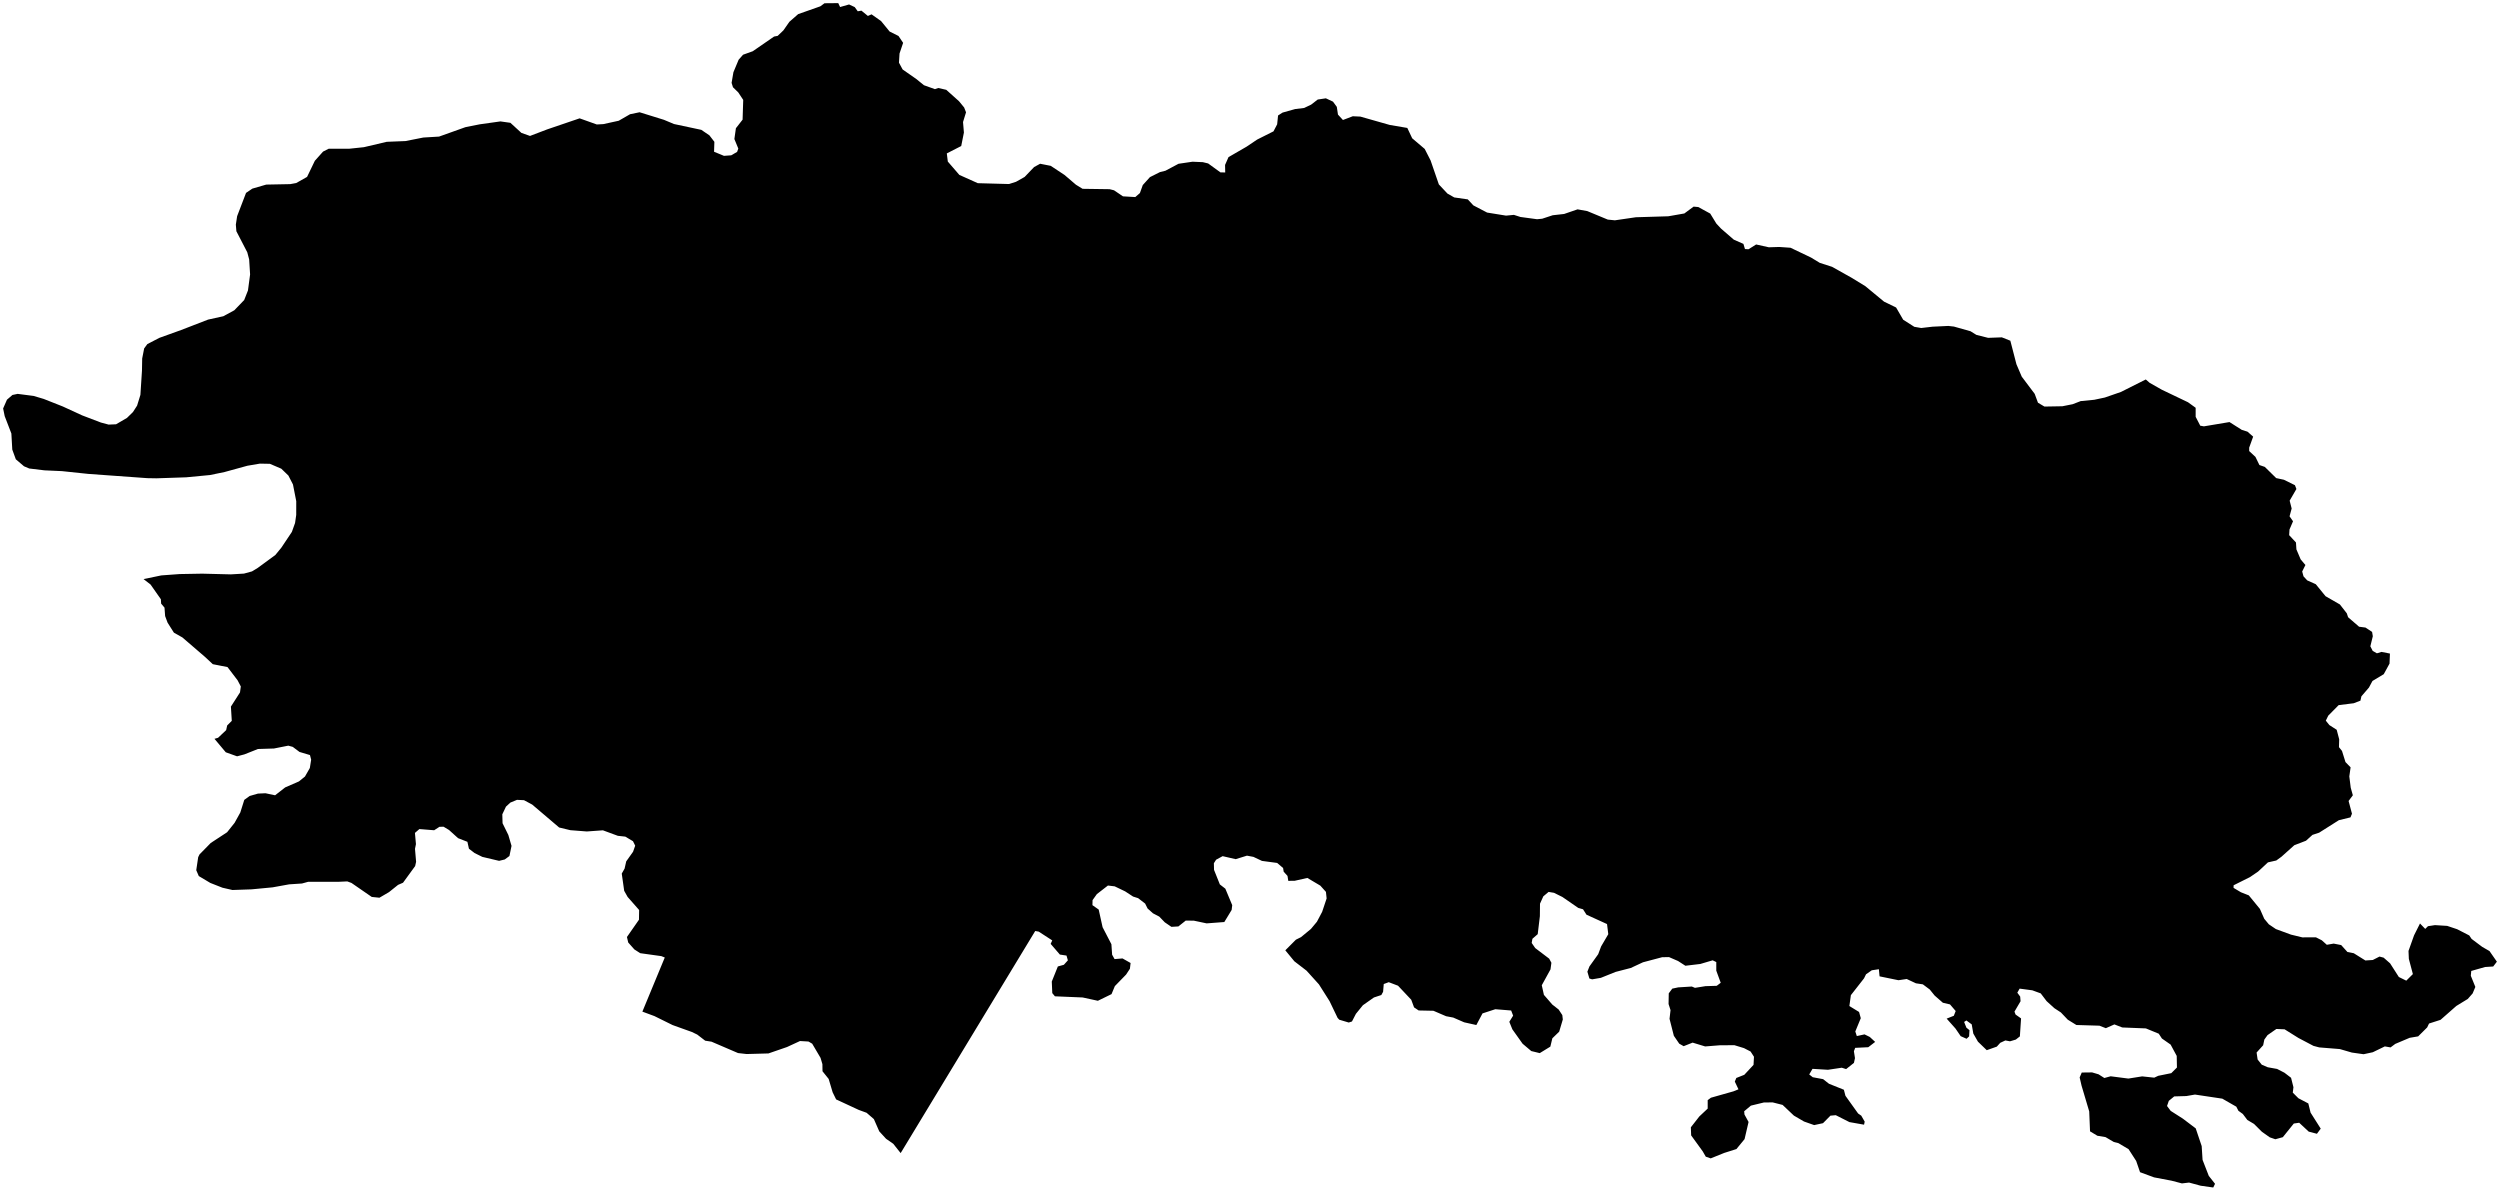<?xml version="1.0"?>
<svg xmlns="http://www.w3.org/2000/svg" version="1.2" baseProfile="tiny" width="800" height="381" viewBox="0 0 800 381" stroke-linecap="round" stroke-linejoin="round">
<g id="4205209">
<path d="M 686.65 121.43 687.87 122.49 691.76 124.7 700.16 128.72 702.61 130.49 702.61 133.38 704.08 136.22 705.25 136.43 713.44 135.06 717.36 137.55 719.19 138.13 721.01 139.72 719.74 143.24 719.74 144.34 721.74 146.2 723.01 148.81 724.74 149.41 728.38 152.99 730.85 153.52 734.38 155.26 734.85 156.48 732.69 160.21 733.33 162.72 732.66 165.22 733.77 166.81 732.64 169.44 732.53 171.25 734.71 173.59 734.85 175.8 736.21 179 737.73 180.8 736.7 182.88 737.12 184.43 738.31 185.72 741.05 186.95 744.17 190.78 748.77 193.43 750.98 196.27 751.39 197.51 754.9 200.55 756.96 200.82 759.07 202.21 759.3 203.59 758.51 206.82 759.26 208.28 760.61 209.06 762.08 208.61 764.78 209.14 764.65 212.35 762.8 215.74 759.19 217.91 758.06 220.02 755.65 222.82 755.34 224.21 753.18 225.04 748.37 225.64 745.04 229.01 744.26 230.61 745.39 232.02 747.74 233.53 748.54 236.57 748.47 239.09 749.44 240.3 750.55 243.86 752.19 245.55 751.78 248.45 752.23 252.06 752.91 254.49 751.55 256.31 752.63 260.39 752.15 261.56 748.44 262.46 742.12 266.46 739.99 267.16 737.92 269.03 734.18 270.47 730.06 274.16 728.41 275.36 725.74 275.96 722.59 278.9 719.98 280.68 714.75 283.29 714.74 284.12 717.09 285.52 719.62 286.52 723.17 290.85 724.56 294.01 726.03 295.78 728.28 297.3 733.12 299.08 736.76 299.96 741.09 299.94 742.97 300.89 744.58 302.33 746.78 301.95 749.18 302.42 751.18 304.64 753.2 305.03 756.92 307.35 759.29 307.2 761.44 306.1 762.76 306.45 764.83 308.27 767.63 312.64 770.01 313.81 772.12 311.71 770.83 306.84 770.72 304.3 772.5 299.3 774.4 295.51 776.07 297.25 776.95 296.38 779.19 296.04 783.09 296.28 786.29 297.35 790.16 299.34 790.91 300.45 794.31 303 796.64 304.34 799 307.74 797.82 309.28 795.24 309.44 790.8 310.7 790.66 312.24 792.11 315.82 791.24 317.9 789.68 319.67 786.02 321.91 780.97 326.35 777.29 327.53 776.7 328.77 773.81 331.64 771.09 332.1 766.48 334.05 764.98 335.17 763.15 334.85 759.29 336.72 756.35 337.35 752.6 336.82 748.74 335.7 742.16 335.17 740.31 334.68 735.52 332.16 731.07 329.38 728.44 329.27 725.61 331.24 724.59 332.66 724.21 334.48 722.11 336.81 722.44 339.04 723.76 340.7 725.67 341.52 728.67 342.06 731.02 343.27 733.14 344.89 733.9 347.91 733.69 349.64 735.49 351.44 738.66 353.1 739.39 356.05 742.63 361.16 741.42 362.81 738.79 362.12 735.74 359.28 734.02 359.53 730.5 363.9 728.11 364.56 726.33 363.95 723.8 362.16 721.29 359.66 719.15 358.39 717.7 356.47 716.29 355.45 715.62 354.14 711.14 351.57 702.39 350.26 699.62 350.74 695.75 350.85 694.02 352.27 693.45 353.92 694.62 355.48 698.52 357.97 702.63 361.08 704.54 366.75 704.82 371.16 706.81 376.28 708.81 378.82 708.24 380 704.21 379.43 700.5 378.42 698.22 378.69 694.89 377.82 689.31 376.76 684.81 375.1 683.58 371.51 681.14 367.73 677.88 365.8 676.42 365.44 673.78 363.88 671.16 363.44 668.81 362.03 668.55 355.66 666.09 347.38 665.49 344.78 666.16 343.21 669.47 343.17 671.54 343.78 673.39 344.96 675.41 344.41 681.08 345.14 685.49 344.44 689.36 344.85 690.63 344.26 694.81 343.41 696.62 341.61 696.55 337.89 694.6 334.27 691.81 332.32 690.8 330.78 686.68 329.09 679.12 328.79 676.6 327.81 673.87 329.02 671.82 328.22 664.44 328 661.69 326.3 659.49 323.99 657.4 322.62 654.92 320.37 653.03 317.88 650.34 316.9 646.28 316.36 645.54 317.66 646.46 318.91 646.58 320.39 644.63 323.72 644.98 324.65 646.74 325.89 646.36 331.64 645.07 332.66 643.2 333.22 641.72 332.94 640.08 333.7 638.98 334.92 635.76 336.06 632.94 333.33 631.46 330.74 630.95 327.8 629.25 326.55 628.52 327.02 629.25 328.86 630.23 329.65 630.12 331.64 629.31 332.41 627.42 331.57 625.76 329.14 622.93 325.96 625.22 325.05 625.82 323.53 624 321.41 621.72 320.88 619.09 318.58 617.52 316.64 615.31 314.99 613.1 314.66 610.15 313.28 607.51 313.67 601.46 312.43 601.24 310.15 598.97 310.49 597.13 311.77 596.49 313.07 592.28 318.45 591.8 321.93 594.9 323.83 595.45 325.82 593.7 330.07 594.18 331.54 596.65 331 598.34 331.83 600.05 333.41 597.85 335.11 593.66 335.31 593.25 336.39 593.59 338.6 593.26 340.12 590.76 342.11 589.37 341.67 584.95 342.33 580 342.03 578.95 343.82 580.07 344.71 583.4 345.33 585.27 346.8 590.04 348.72 590.54 350.65 594.59 356.31 595.61 357.02 596.7 358.92 596.5 359.9 591.81 359.07 587.45 356.86 585.74 357.01 583.36 359.42 580.53 360.03 577.28 358.88 574.04 356.99 570.43 353.57 567.27 352.77 564.46 352.79 560.29 353.8 558.14 355.6 558.23 356.64 559.54 359.03 558.26 364.52 555.65 367.7 551.74 368.94 547.43 370.68 545.85 370.14 544.86 368.42 541.17 363.33 541.07 360.74 543.79 357.26 546.46 354.75 546.46 352.05 547.5 351.27 554.7 349.23 556.31 348.58 555.14 346.11 555.62 344.95 558.17 343.94 561.13 340.76 561.27 338.16 560.19 336.49 558.08 335.4 555.04 334.47 550.47 334.48 545.65 334.86 541.64 333.64 538.77 334.78 537.35 333.97 535.63 331.45 534.25 326.02 534.57 323.24 533.94 321.29 534 317.87 535.13 316.36 537.02 315.96 541.38 315.69 542.39 316.11 545.75 315.57 549.36 315.46 550.63 314.49 549.21 310.61 549.21 307.86 548.05 307.3 544.1 308.47 539.32 309.04 536.97 307.52 534.08 306.27 531.88 306.31 525.76 307.93 521.85 309.75 517 311.01 512.27 312.91 509.48 313.39 508.6 313.12 507.96 310.94 508.62 309.26 511.42 305.35 512.36 302.85 514.65 298.94 514.25 295.7 507.67 292.7 506.57 290.97 505.04 290.53 499.98 287.04 497.28 285.7 495.55 285.41 493.86 286.83 492.8 289.18 492.76 293.17 492.07 298.93 490.37 300.41 490.14 301.74 491.27 303.38 495.74 306.77 496.45 308.09 496.16 310.2 493.37 315.28 494.05 318.36 496.74 321.46 498.77 323.05 499.94 324.83 500.1 326.23 498.94 330.13 496.75 332.26 496.11 334.92 492.72 337 490.01 336.34 487.23 333.99 483.96 329.39 482.98 326.98 484.2 325.01 483.57 323.36 478.5 322.95 474.4 324.29 472.43 328.01 468.53 327.14 465.03 325.62 462.75 325.19 458.7 323.45 453.97 323.35 452.5 322.36 451.6 319.92 447.37 315.43 444.4 314.3 442.8 314.89 442.59 317.38 442.02 318.41 439.66 319.19 436.13 321.67 433.89 324.43 432.63 326.87 431.6 327.21 428.57 326.31 428.03 325.72 425.46 320.37 422.06 315 418.1 310.62 414.19 307.61 411.3 304.1 414.69 300.7 416.33 299.88 419.5 297.26 421.42 294.95 423.09 291.78 424.52 287.5 424.3 285.4 422.5 283.4 418.35 280.94 414.26 281.86 412.25 281.87 412 280.29 410.78 278.95 410.59 277.76 408.69 276.14 403.83 275.49 401.1 274.2 399.03 273.81 395.42 274.93 391.24 273.97 389.15 275.11 388.44 276.23 388.49 278.36 390.35 283.01 392.11 284.38 394.31 289.65 394.13 291.18 391.78 295.05 386.12 295.48 382.06 294.62 379.45 294.58 377.08 296.46 374.85 296.59 372.73 295.14 370.96 293.31 368.95 292.26 367.23 290.72 366.44 289.14 364.2 287.41 362.59 286.9 360.05 285.24 356.7 283.63 354.54 283.37 350.99 286.12 349.62 288.04 349.58 289.65 351.58 291.06 352.83 296.71 355.65 302.15 355.88 305.51 356.66 306.91 359.21 306.7 361.79 308.16 361.57 310 360.35 311.86 356.75 315.56 355.69 318.12 351.32 320.25 346.45 319.19 337.58 318.82 336.73 317.8 336.57 314.1 338.51 309.27 340.44 308.73 341.72 307.31 341.28 305.78 339.16 305.46 336.21 302.04 336.72 300.93 332.39 298.12 331.27 297.92 288.21 368.99 285.84 366.01 283.54 364.41 281.36 362.03 279.64 358.11 277.31 356.09 274.8 355.17 267.56 351.81 266.45 349.55 265.17 345.26 263.2 342.8 263.17 340.53 262.57 338.51 259.9 333.98 258.72 333.29 256 333.13 251.84 335.05 245.9 337.1 238.91 337.29 236.17 336.98 227.69 333.34 225.66 333.02 223.11 331.06 221.39 330.23 215.23 328.02 209.42 325.15 205.56 323.72 212.73 306.4 211.62 305.96 204.87 305.02 203 303.82 201.03 301.6 200.62 299.84 204.47 294.31 204.52 291.2 200.84 287.02 199.74 285.06 198.96 279.55 199.87 277.95 200.39 275.64 202.58 272.56 203.26 270.62 202.56 269.19 200.1 267.72 197.71 267.46 192.93 265.7 187.78 266.07 182.51 265.66 178.93 264.8 170.31 257.47 167.68 256.06 165.44 255.95 163.33 256.82 161.91 258.12 160.74 260.58 160.82 263.44 162.67 267.2 163.69 270.69 163.02 273.92 161.52 275.03 159.71 275.47 154.34 274.2 151.86 272.97 150.06 271.59 149.57 269.38 146.58 268.21 143.69 265.6 141.96 264.56 140.64 264.57 138.93 265.68 134.2 265.3 132.78 266.53 133.1 270.12 132.8 271.63 133.15 275.78 132.85 277.14 128.97 282.47 127.38 283.16 124.48 285.48 121.42 287.27 118.96 287.02 112.47 282.54 111.13 282.05 108.25 282.18 98.6 282.18 96.64 282.72 92.53 282.99 87.23 283.95 80.5 284.59 74.38 284.8 71.19 284.07 67.3 282.54 63.61 280.34 62.8 278.46 63.42 274.29 63.85 273.41 67.43 269.76 72.67 266.32 75.07 263.31 76.9 260 78.17 255.96 79.9 254.71 82.55 253.95 84.96 253.84 88.03 254.49 91.26 251.97 95.65 250.06 97.59 248.49 99.15 245.76 99.57 243.09 99.19 241.62 95.84 240.62 93.68 239 92.25 238.61 87.67 239.52 82.55 239.68 78.21 241.4 75.86 242.02 72.25 240.73 68.63 236.42 69.78 236.09 72.37 233.64 72.7 232.14 74.17 230.67 73.89 226.11 76.8 221.57 77.06 219.67 76.03 217.7 72.81 213.47 68.1 212.54 65.53 210.15 58.36 203.98 55.65 202.45 53.63 199.26 52.84 197.14 52.64 194.44 51.56 193.16 51.48 191.76 48.18 187.05 45.94 185.31 51.62 184.13 57.49 183.7 64.71 183.57 73.87 183.8 78.08 183.55 80.63 182.85 82.43 181.76 88.11 177.6 90.04 175.24 93.4 170.21 94.42 167.35 94.79 164.78 94.8 160.39 93.75 155.03 92.28 152.17 90.01 149.98 86.36 148.42 83.17 148.36 79.16 149.04 71.85 151.05 67.21 152.01 59.59 152.74 50.04 153.06 47.15 153.01 28.26 151.65 19.8 150.76 14.23 150.51 9.36 149.92 7.68 149.21 5.06 146.97 3.93 143.87 3.64 138.73 1.5 133.16 1 130.71 2.23 127.9 3.98 126.39 5.65 126.04 10.76 126.7 13.99 127.66 20.09 130.07 26.26 132.91 32.29 135.21 34.76 135.87 37.14 135.77 40.62 133.74 42.55 131.85 43.87 129.8 44.93 126.36 45.43 118.62 45.5 114.72 46.13 111.49 47.16 110.1 51.01 108.11 57.98 105.6 66.59 102.27 71.46 101.2 74.98 99.29 78.14 96.01 79.35 92.94 80.03 87.83 79.73 83.02 79.13 80.74 75.64 74 75.47 71.88 75.88 69.18 78.73 61.73 80.75 60.36 85.19 59.07 92.87 58.92 94.79 58.57 98.26 56.61 100.75 51.45 103.38 48.51 105.19 47.59 111.79 47.59 116.44 47.1 123.76 45.38 129.76 45.14 135.47 44.01 140.49 43.71 148.92 40.7 153.52 39.78 160.14 38.85 163.33 39.3 166.84 42.52 169.6 43.5 175.11 41.4 185.48 37.87 190.97 39.83 193.03 39.72 197.99 38.64 201.62 36.55 204.67 35.92 212.46 38.34 215.69 39.69 224.42 41.55 227.01 43.31 228.6 45.38 228.5 48.56 231.67 49.87 233.99 49.7 235.87 48.61 236.26 47.55 235 44.49 235.49 41.03 237.63 38.29 237.83 31.97 236.25 29.58 234.55 27.92 234.11 26.52 234.69 23.12 236.36 19.12 237.78 17.51 240.88 16.4 247.71 11.69 248.85 11.48 250.69 9.72 252.61 6.97 255.41 4.52 262.51 2.02 263.84 1.04 268.24 1 268.83 2.25 271.7 1.43 273.51 2.27 274.48 3.61 275.66 3.41 277.72 5.1 278.9 4.59 281.95 6.75 284.68 10.09 287.52 11.51 289 13.71 287.85 17.12 287.67 20.06 288.84 22.23 293.21 25.28 295.66 27.27 299.18 28.53 300.25 28.16 302.8 28.74 306.88 32.39 308.53 34.4 309.13 35.94 308.17 39.05 308.45 42.42 307.59 46.73 302.98 49.09 303.3 51.7 306.99 55.97 312.9 58.62 322.88 58.89 325.11 58.18 327.88 56.62 330.91 53.46 332.84 52.4 336.24 53.07 340.65 55.99 344.3 59.11 346.43 60.42 355.07 60.54 356.48 60.89 359.35 62.83 363.29 63.06 364.77 61.78 365.69 59.22 367.98 56.68 371.19 55.07 372.95 54.63 377.12 52.41 381.6 51.75 384.9 51.89 386.6 52.3 390.54 55.16 392.07 55.19 392.02 52.78 393.12 50.28 398.93 46.92 402.29 44.66 407.52 42.03 408.69 39.78 408.98 36.95 410.42 36.03 414.44 34.9 417.32 34.55 419.55 33.49 421.67 31.85 424.28 31.46 426.56 32.53 427.78 34.2 428.15 36.67 429.74 38.4 432.89 37.2 435.32 37.31 444.71 39.98 450.34 40.94 451.9 44.25 455.91 47.66 457.79 51.34 460.43 59.01 463.19 61.95 465.36 63.18 469.69 63.8 471.47 65.72 475.87 68.02 481.93 69 484.45 68.76 486.54 69.43 491.85 70.15 493.5 69.99 496.87 68.88 500.52 68.47 504.82 66.99 507.93 67.55 514.49 70.27 516.77 70.5 523.48 69.52 533.85 69.21 538.99 68.31 541.95 66.12 543.44 66.25 547.27 68.34 549.23 71.54 550.73 73.15 554.82 76.69 557.89 78.04 558.39 79.7 559.53 79.76 561.96 78.23 566.02 79.13 569.37 79.03 572.97 79.28 579.54 82.42 582.32 84.11 586.26 85.38 592.49 88.87 596.9 91.57 602.89 96.52 606.75 98.4 609.02 102.31 612.58 104.58 614.79 104.96 618.43 104.54 623.46 104.3 625.25 104.5 630.57 106 632.44 107.16 636.2 108.11 640.59 107.95 643.31 109.03 645.26 116.56 646.96 120.53 651.1 126.03 652.15 128.87 654.22 130.1 659.97 130 663.23 129.35 665.83 128.35 670.15 127.93 673.55 127.21 678.71 125.42 686.65 121.43 Z"/>
</g>
</svg>